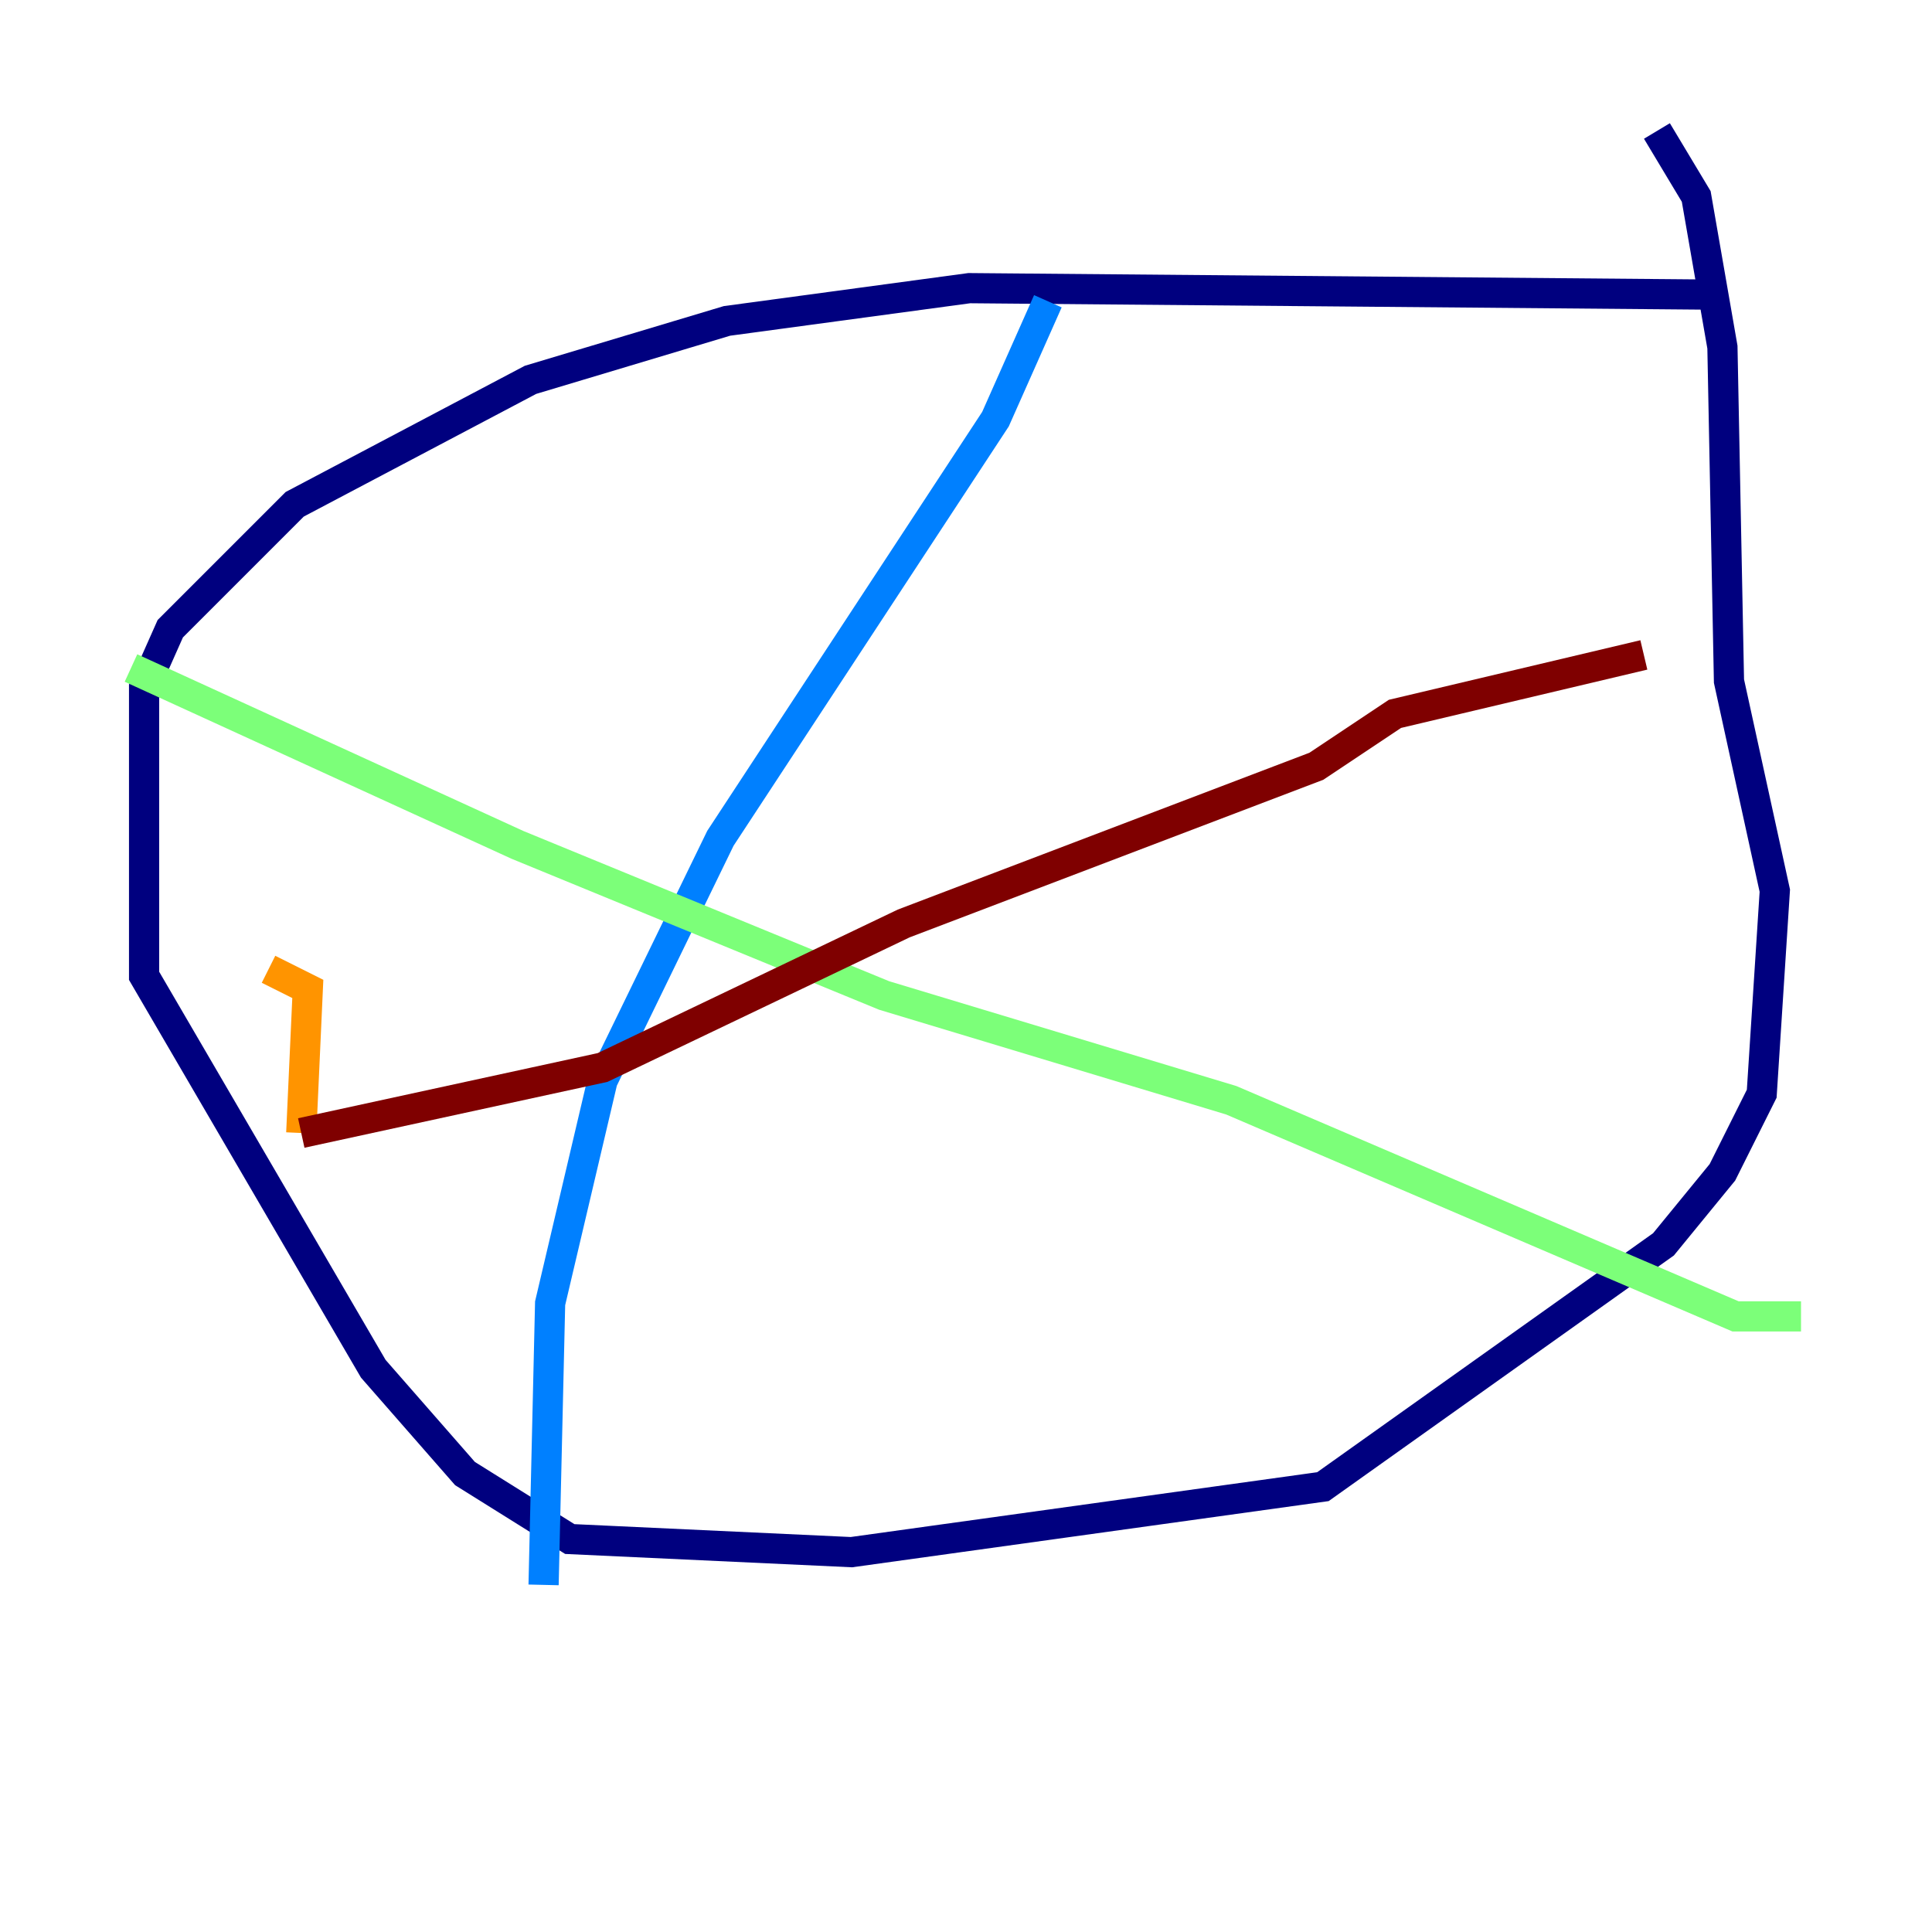 <?xml version="1.0" encoding="utf-8" ?>
<svg baseProfile="tiny" height="128" version="1.2" viewBox="0,0,128,128" width="128" xmlns="http://www.w3.org/2000/svg" xmlns:ev="http://www.w3.org/2001/xml-events" xmlns:xlink="http://www.w3.org/1999/xlink"><defs /><polyline fill="none" points="114.115,19.525 64.217,19.091 48.163,21.261 35.146,25.166 19.525,33.41 11.281,41.654 9.546,45.559 9.546,64.651 24.732,90.685 30.807,97.627 37.749,101.966 56.407,102.834 87.647,98.495 110.21,82.441 114.115,77.668 116.719,72.461 117.586,59.01 114.549,45.125 114.115,22.997 112.38,13.017 109.776,8.678" stroke="#00007f" stroke-width="2" /><polyline fill="none" points="69.424,19.959 65.953,27.77 47.729,55.539 39.919,71.593 36.447,86.346 36.014,105.003" stroke="#0080ff" stroke-width="2" /><polyline fill="none" points="8.678,44.258 34.278,55.973 58.576,65.953 81.573,72.895 114.983,87.214 119.322,87.214" stroke="#7cff79" stroke-width="2" /><polyline fill="none" points="17.79,64.217 20.393,65.519 19.959,75.064" stroke="#ff9400" stroke-width="2" /><polyline fill="none" points="19.959,75.064 39.919,70.725 59.878,61.18 87.214,50.766 92.42,47.295 108.909,43.39" stroke="#7f0000" stroke-width="2" /></svg>